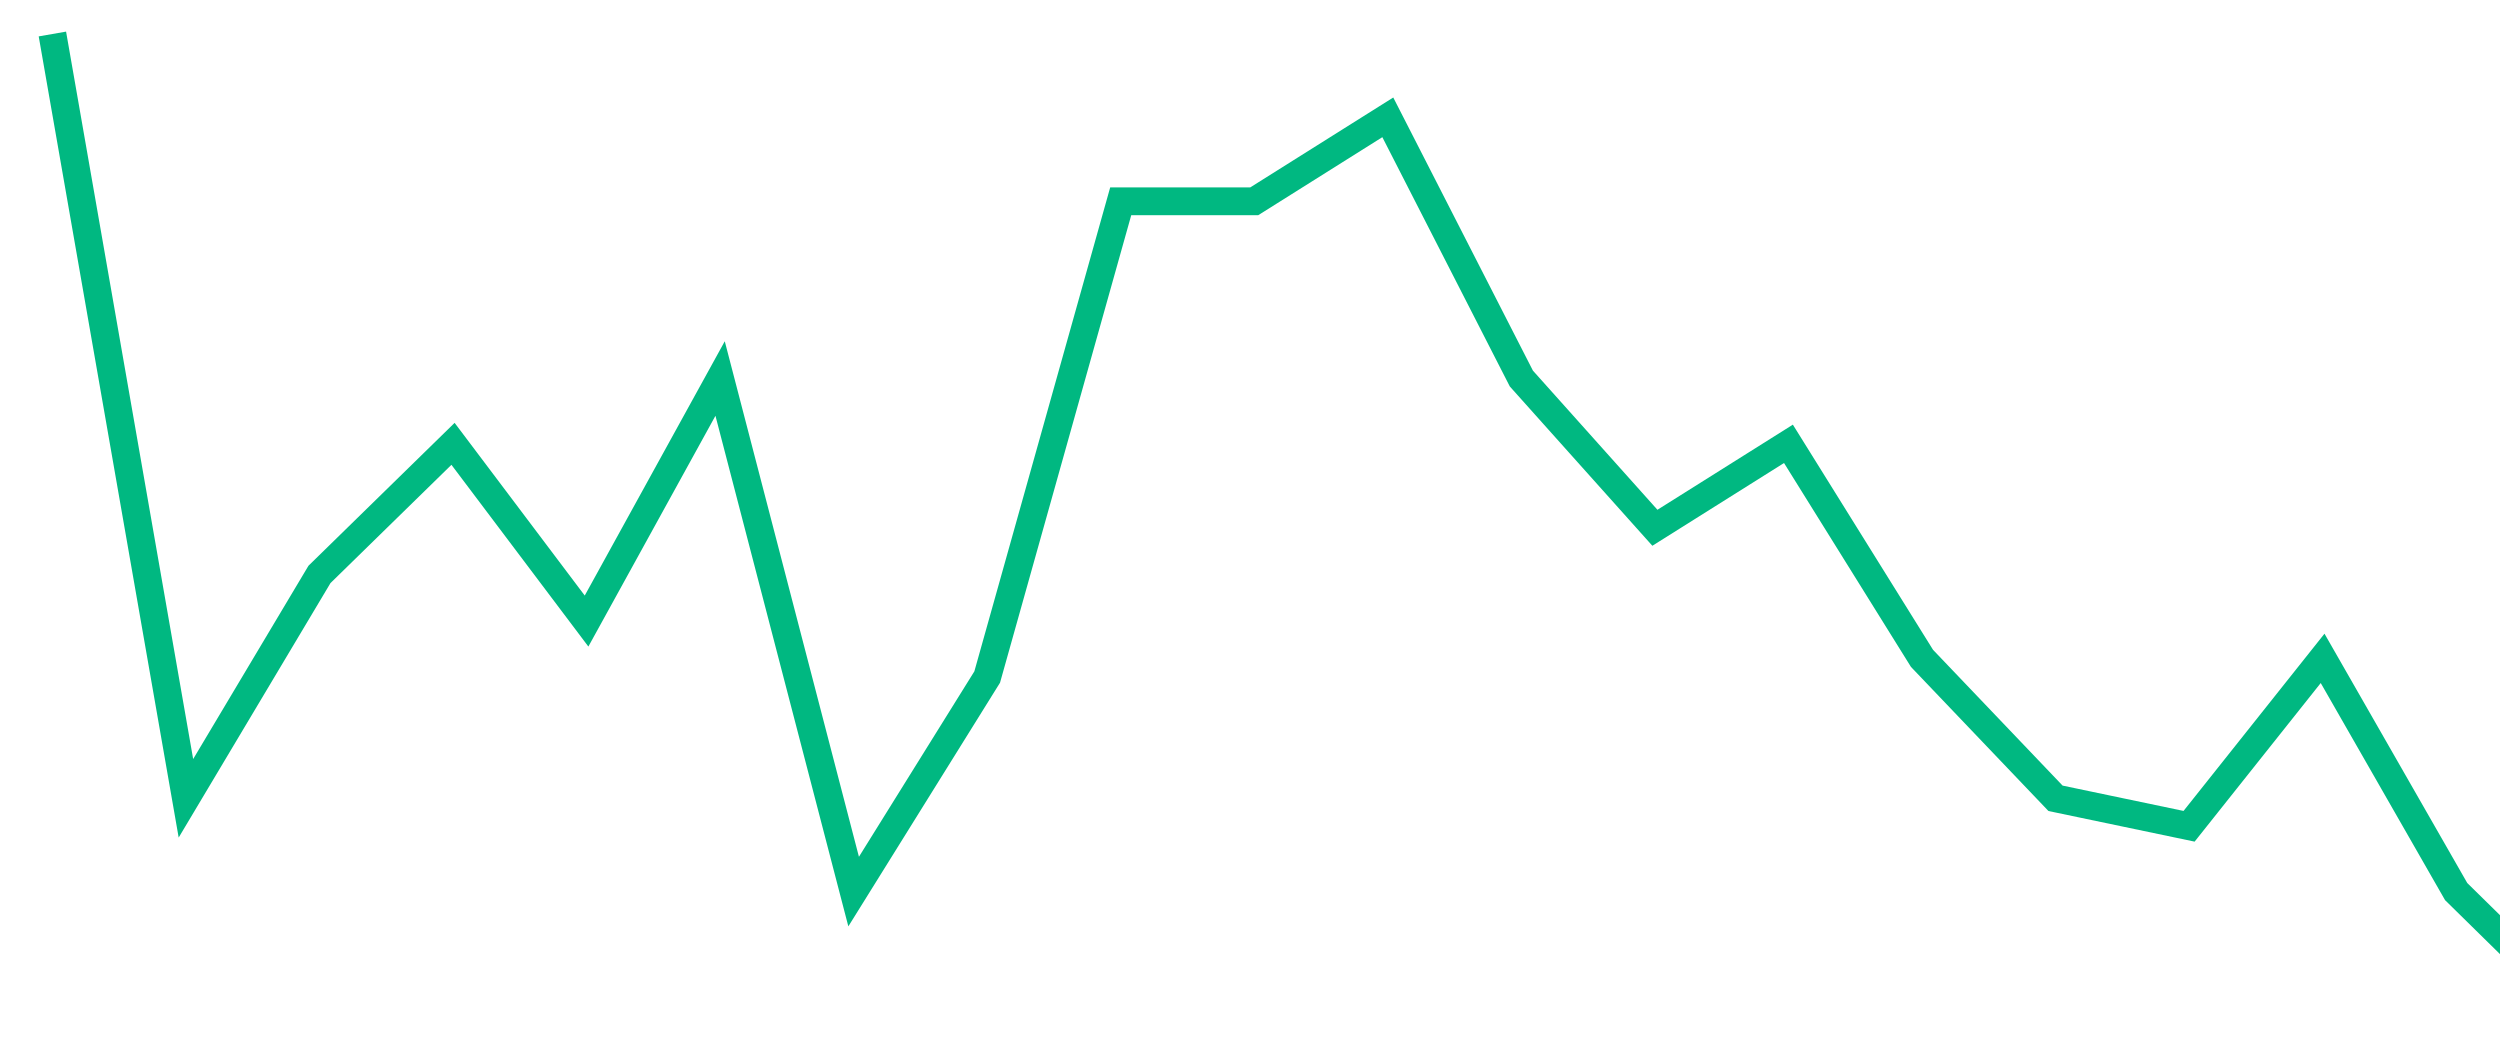 <svg width="90" height="38" viewBox="0 0 90 38" fill="none" xmlns="http://www.w3.org/2000/svg">
<g clip-path="url(#clip0_1174_12341)">
<path d="M93.229 36.821L88.422 32.097L83.614 23.701L78.807 29.746L73.999 28.739L69.192 23.701L64.384 15.978L59.576 19L54.769 13.627L49.961 4.224L45.154 7.246L40.346 7.246L35.539 24.373L30.731 32.097L25.924 13.627L21.116 22.358L16.309 15.978L11.501 20.679L6.693 28.739L1.886 1.224" stroke="#00B881"/>
</g>
<defs>
<clipPath id="clip0_1174_12341">
<rect width="90" height="37.612" fill="white" transform="translate(0 0.194)"/>
</clipPath>
</defs>
</svg>
